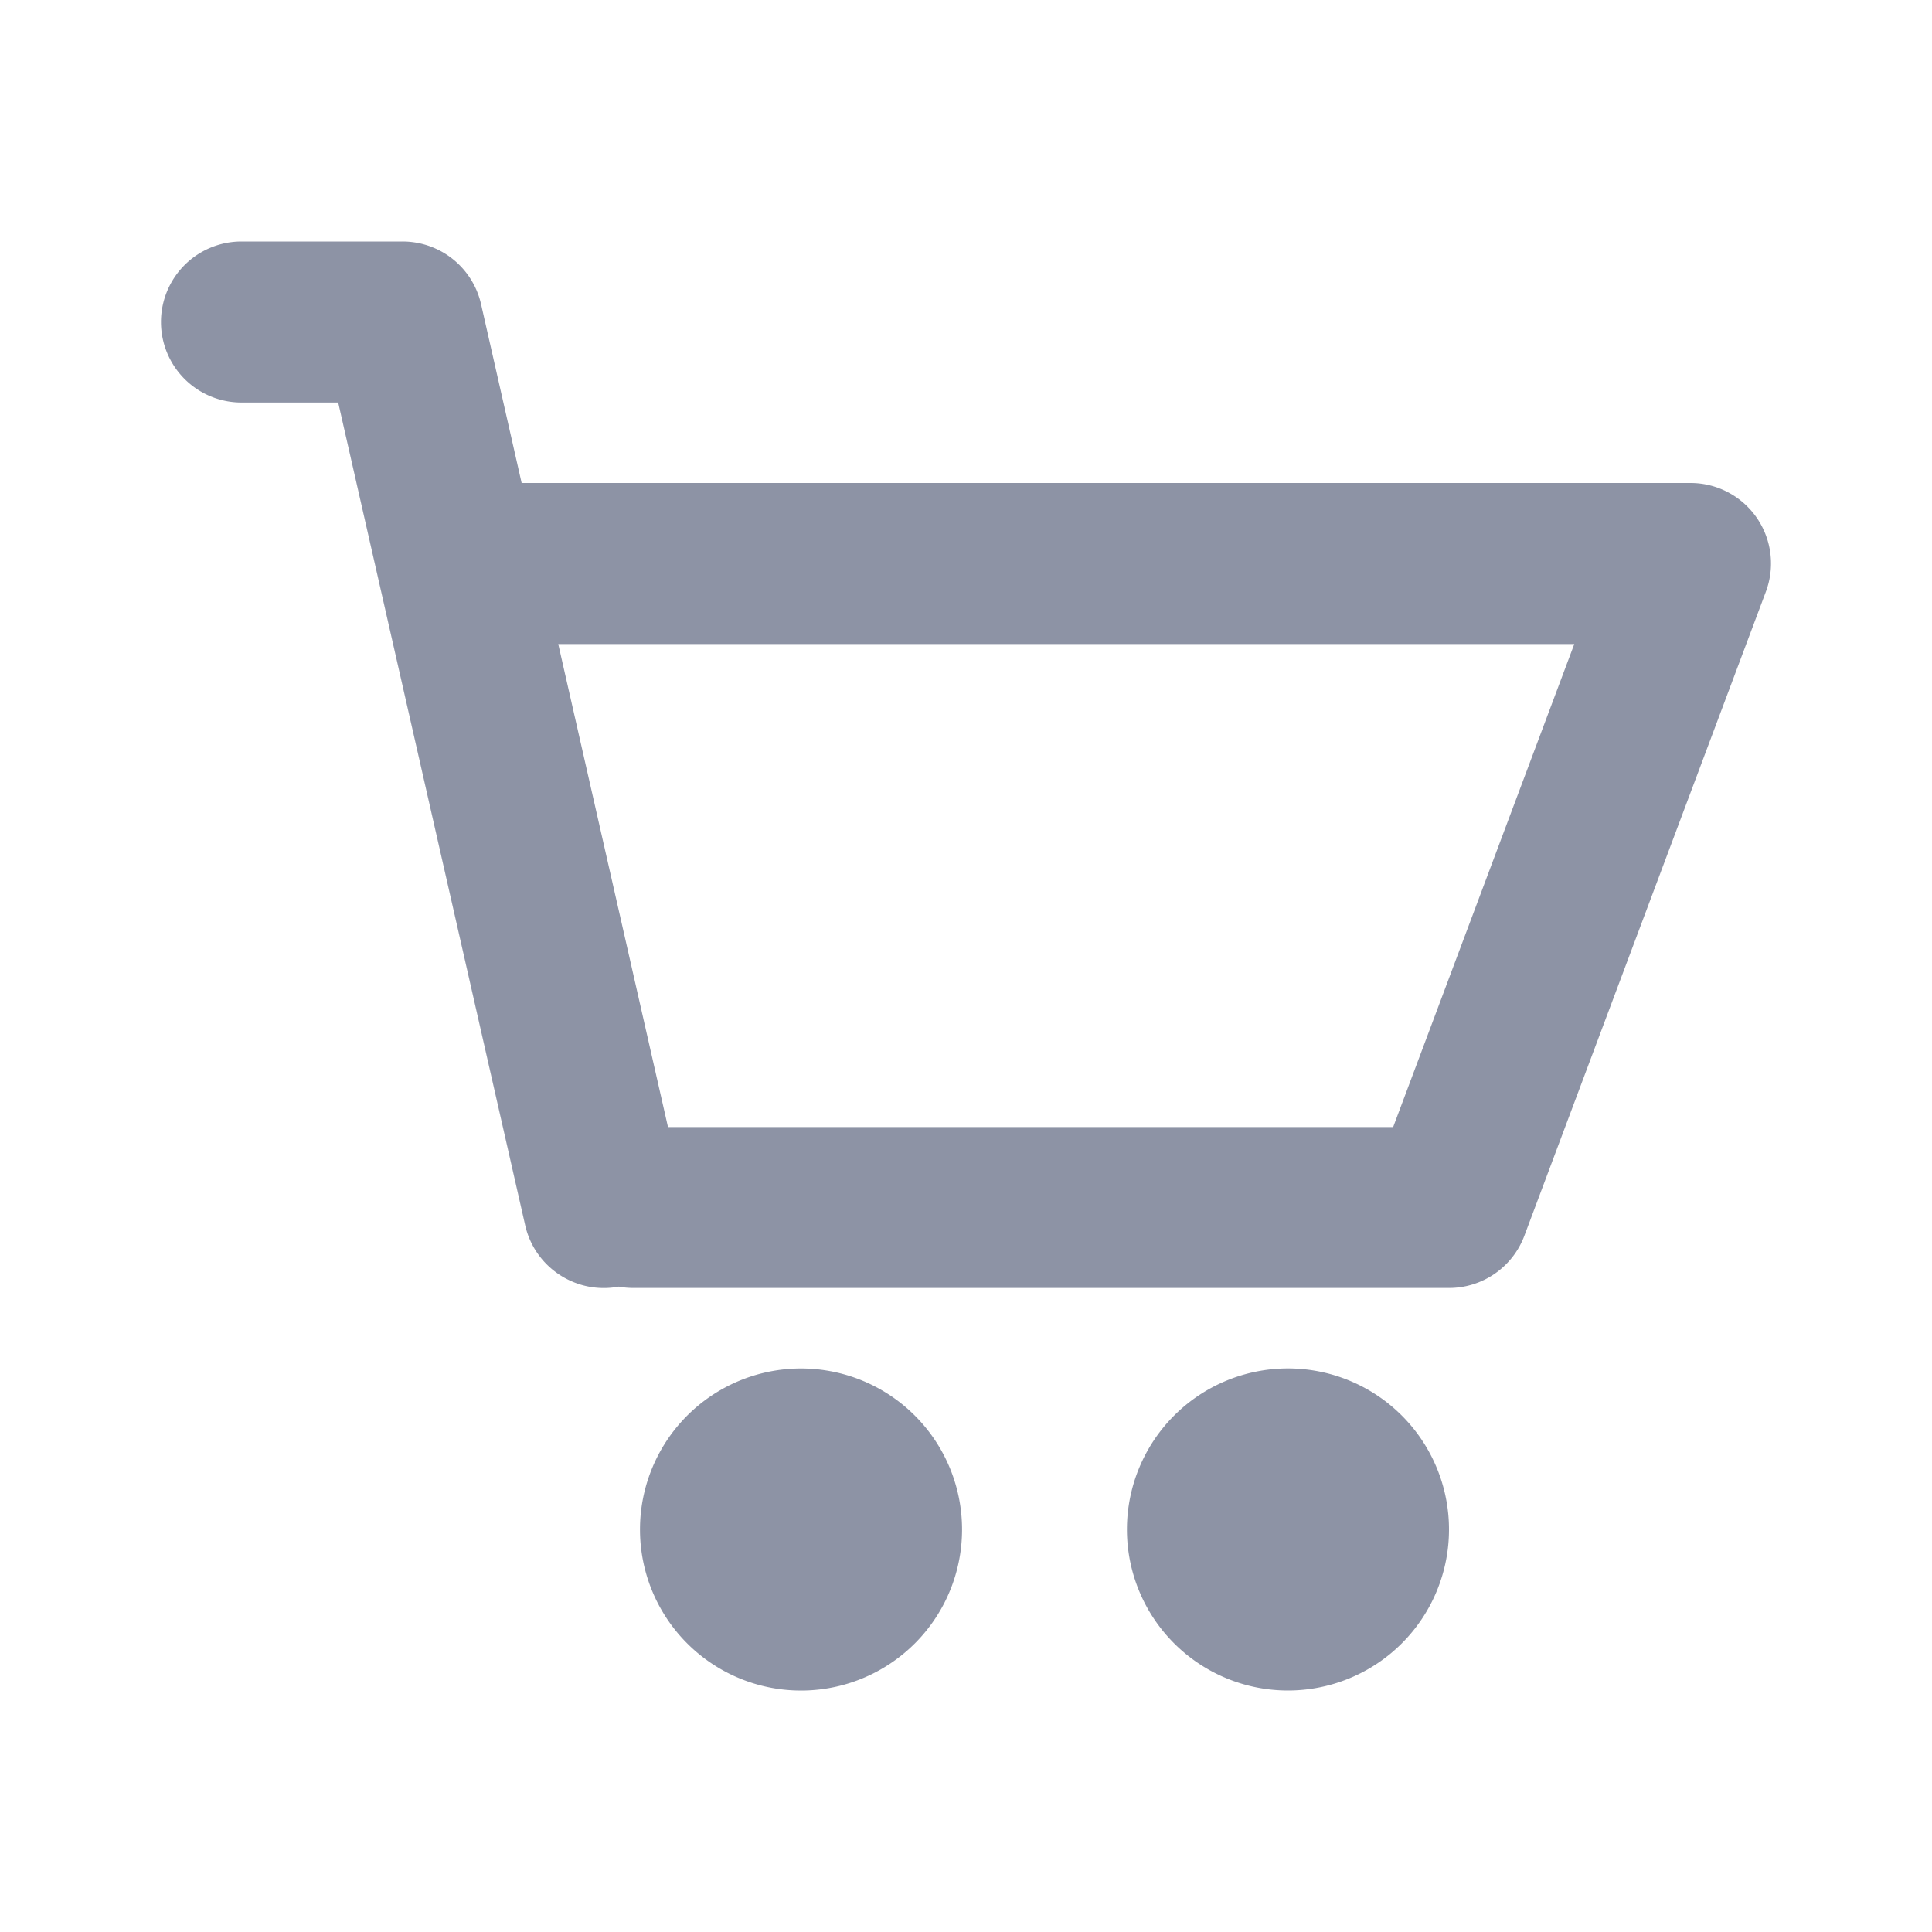 <svg width="20" height="20" class="basketDesktop" viewBox="0 0 20 20" fill="none" xmlns="http://www.w3.org/2000/svg">
    <path fill-rule="evenodd" clip-rule="evenodd" d="M2.5 2.5a.833.833 0 100 1.667v-.834.834h1.001l1.936 8.518c.1.439.53.717.969.634.05.01.103.014.156.014H15a.833.833 0 00.78-.54l2.5-6.667A.833.833 0 0017.5 5H5.4l-.42-1.851a.833.833 0 00-.814-.649H2.5v.833V2.5zm3.279 4.167l1.136 5h7.507l1.875-5H5.78zm2.554 7.5a1.667 1.667 0 100 3.333 1.667 1.667 0 000-3.333zm3.333 1.666a1.667 1.667 0 113.334 0 1.667 1.667 0 01-3.334 0z" fill="#1C294D" fill-opacity=".5"/>
</svg>
